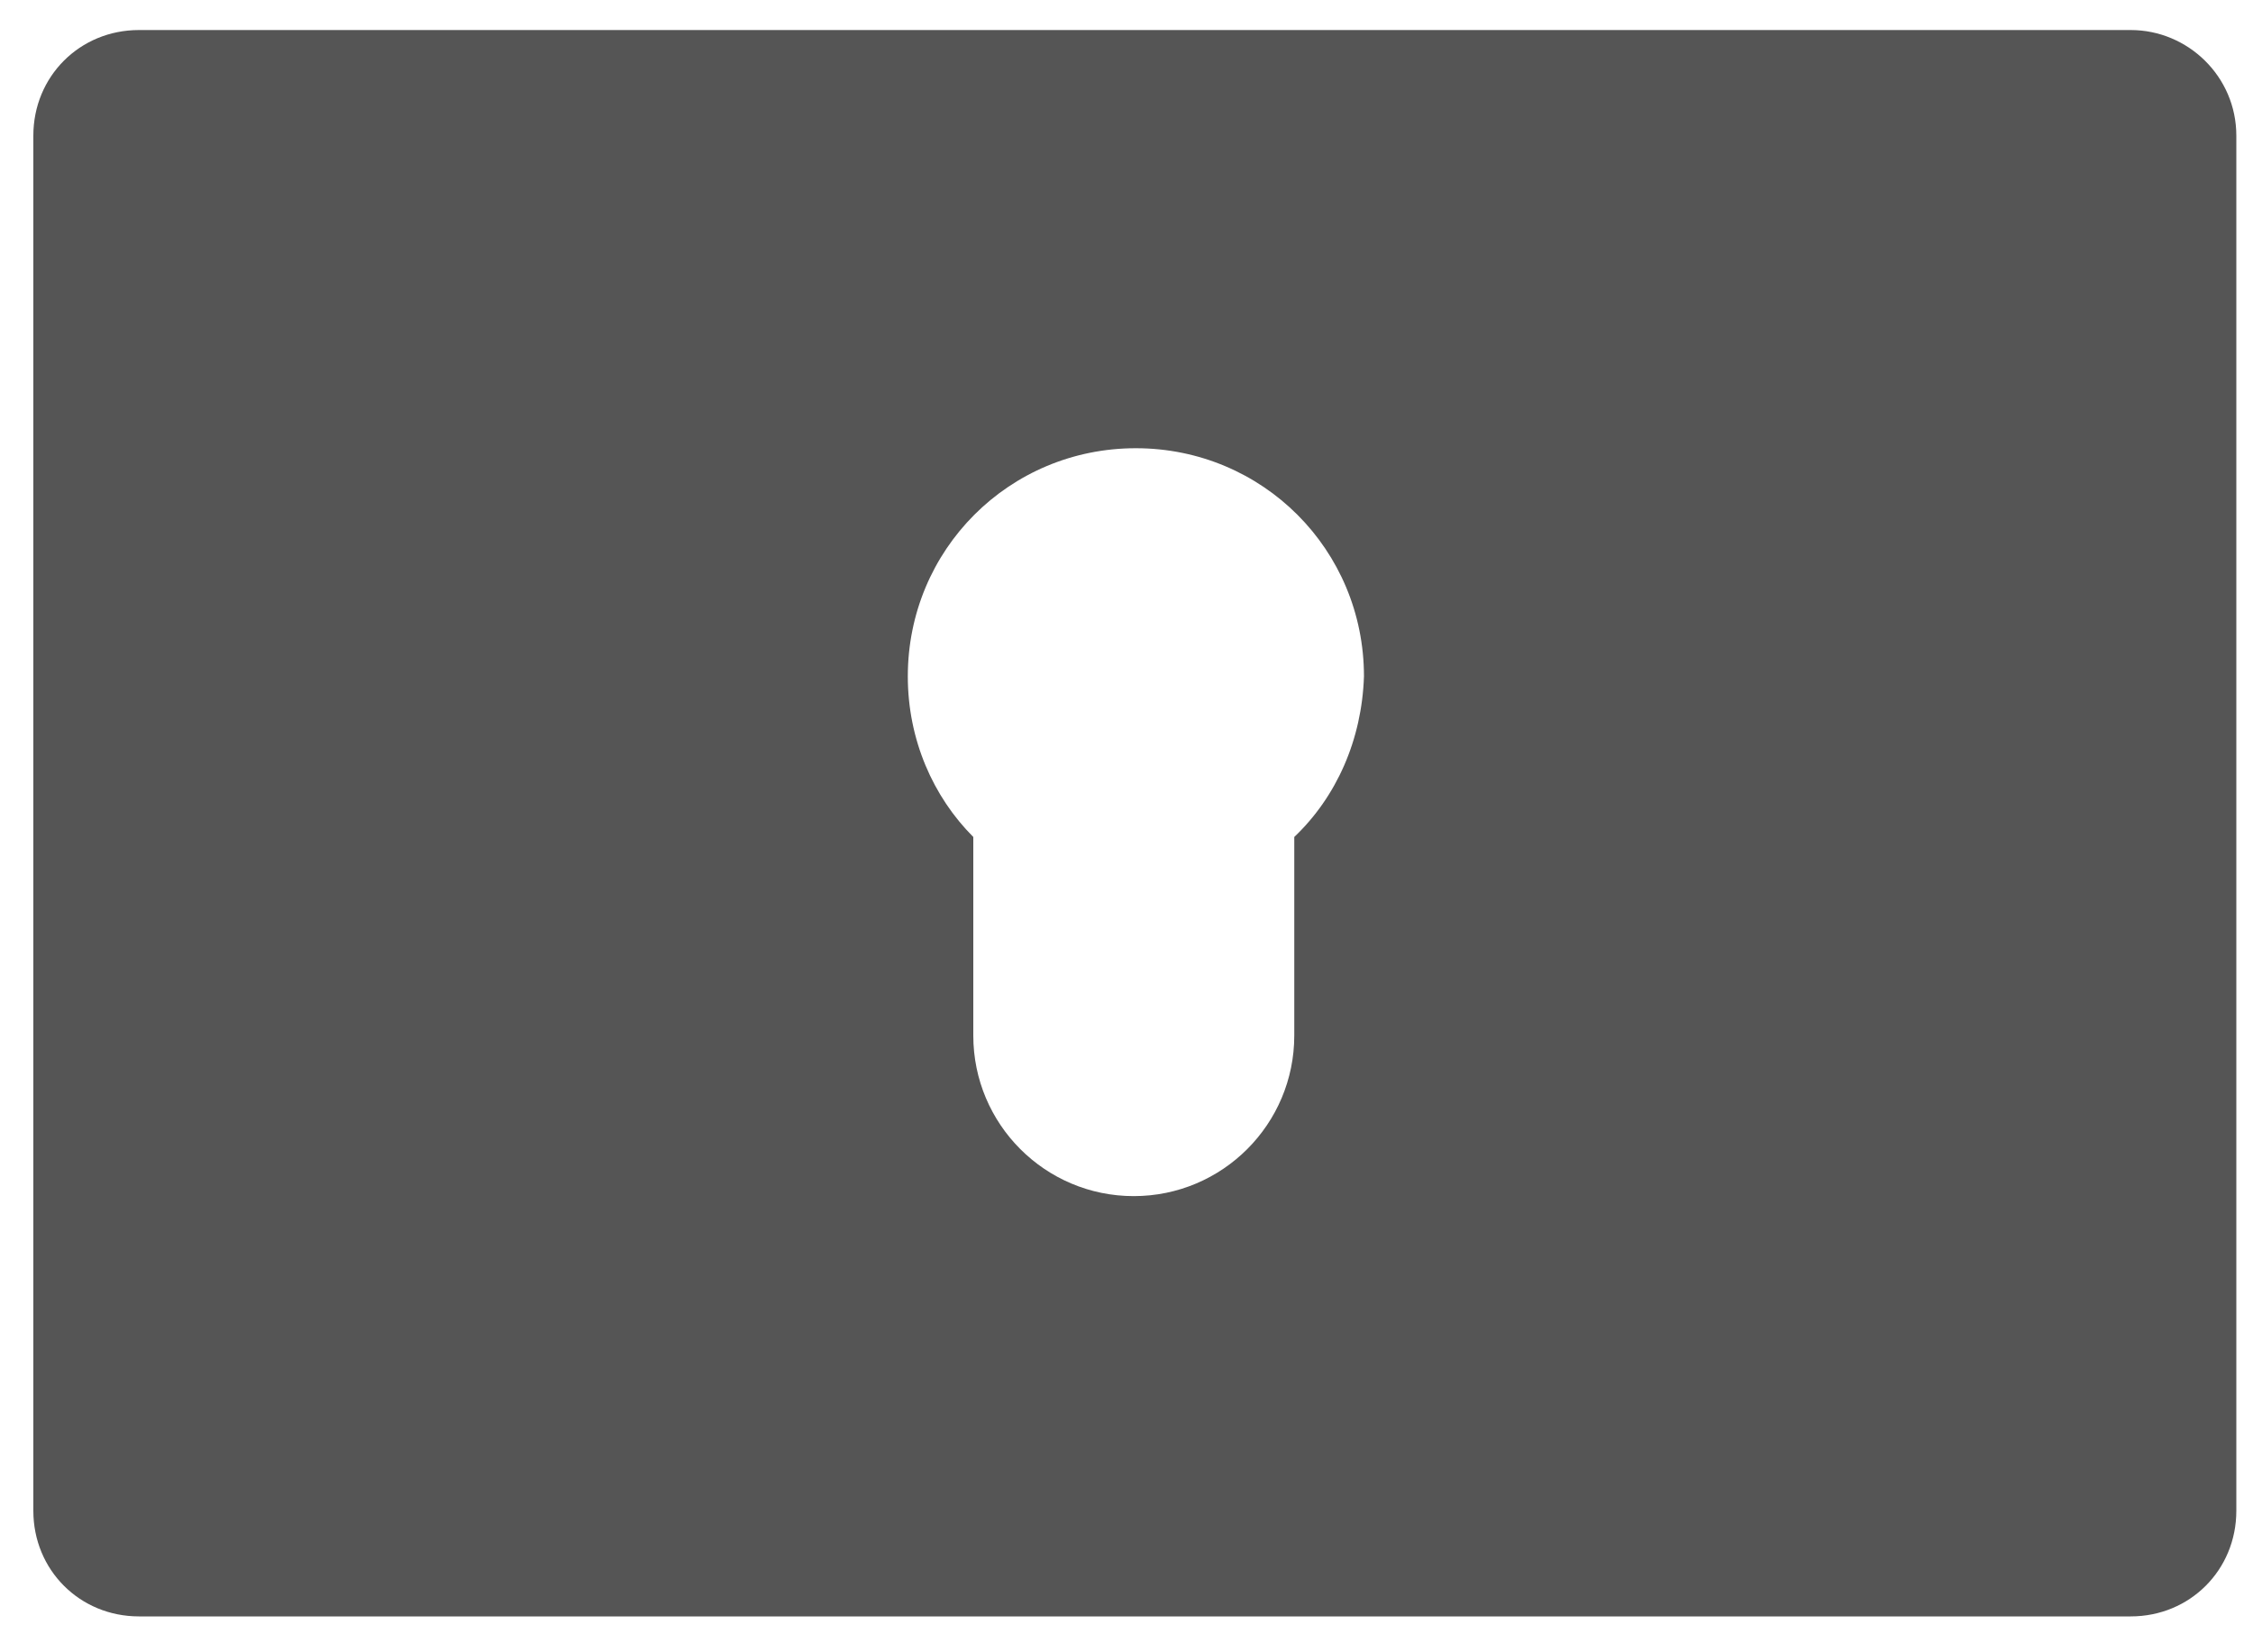 ﻿<?xml version="1.0" encoding="utf-8"?>
<svg version="1.1" xmlns:xlink="http://www.w3.org/1999/xlink" width="15px" height="11px" xmlns="http://www.w3.org/2000/svg">
  <g transform="matrix(1 0 0 1 -82 -416 )">
    <path d="M 14.889 0.903  C 14.889 0.509  14.566 0.2  14.186 0.2  L 0.925 0.2  C 0.531 0.2  0.222 0.509  0.222 0.903  L 0.222 10.058  C 0.222 10.452  0.531 10.761  0.925 10.761  L 14.186 10.761  C 14.58 10.761  14.889 10.452  14.889 10.058  L 14.889 0.903  Z M 9.081 4.503  C 9.067 4.925  8.898 5.305  8.617 5.572  L 8.617 6.894  C 8.617 7.484  8.139 7.963  7.548 7.963  C 6.958 7.963  6.48 7.484  6.48 6.894  L 6.48 5.572  C 6.213 5.305  6.044 4.925  6.044 4.503  C 6.044 3.659  6.719 2.984  7.562 2.984  C 8.406 2.984  9.081 3.659  9.081 4.503  Z " fill-rule="nonzero" fill="#555555" stroke="none" transform="matrix(1 0 0 1 82 416 )" />
  </g>
</svg>